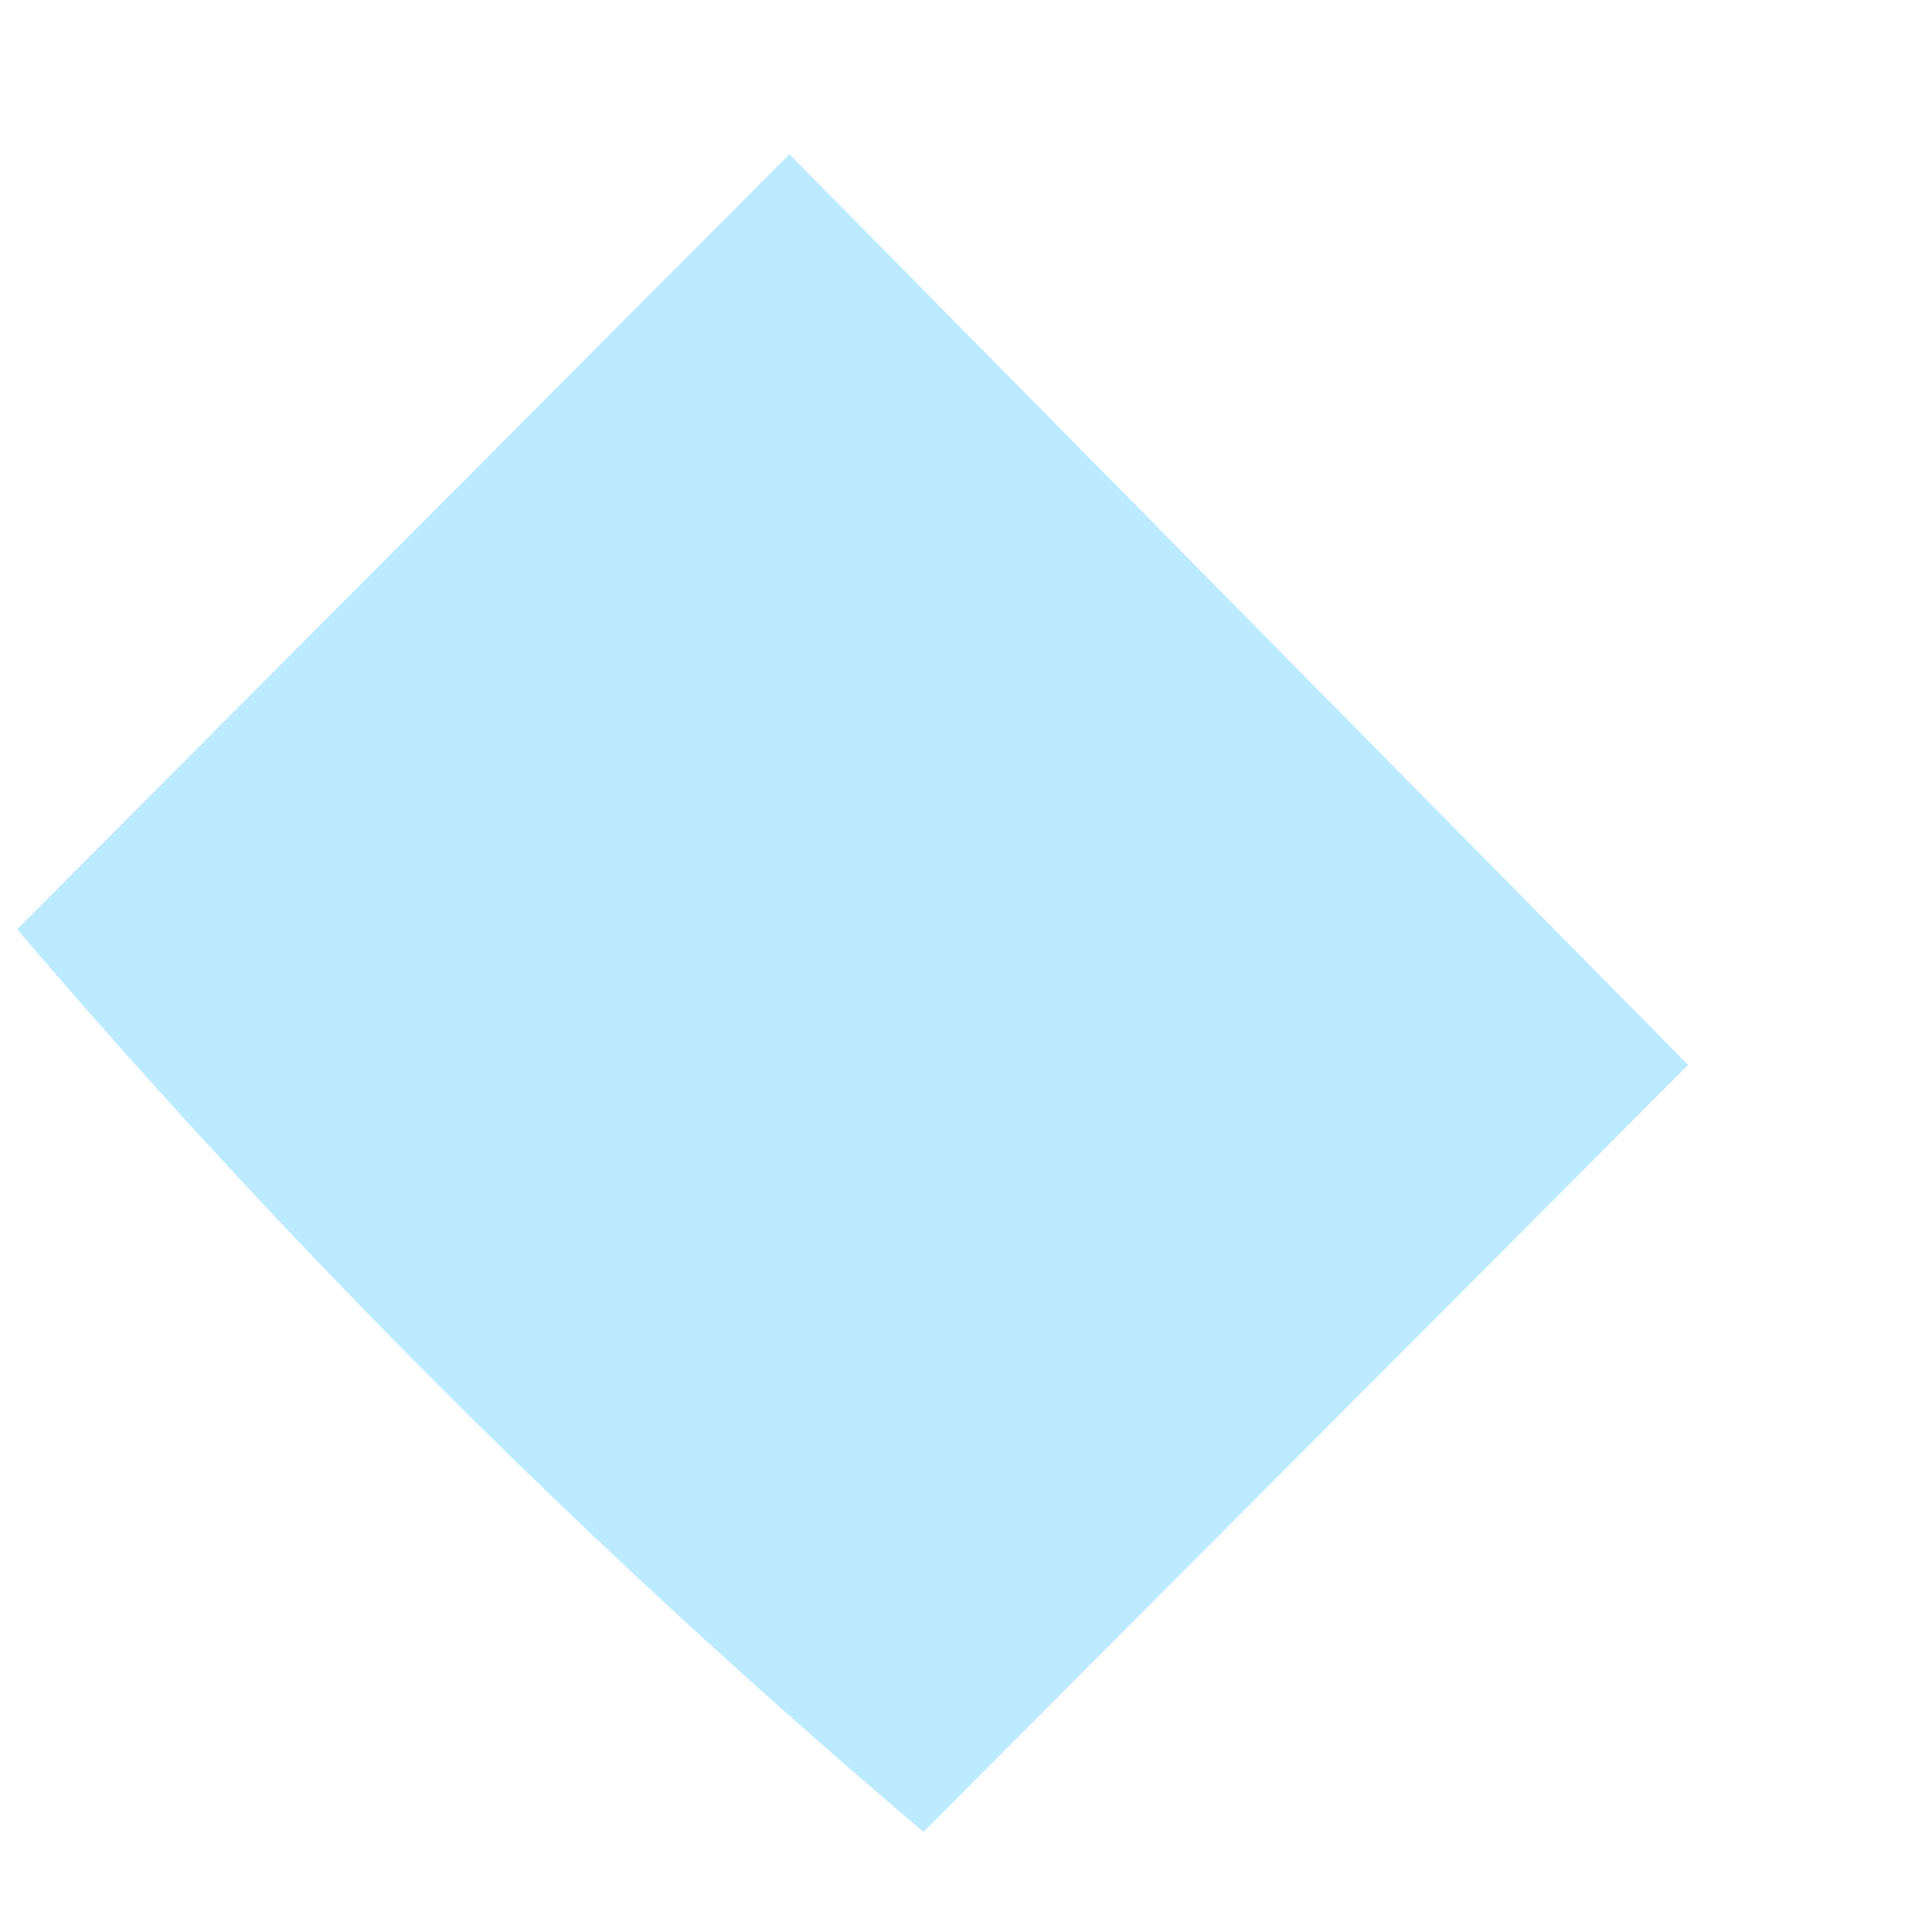 <svg width="5" height="5" viewBox="0 0 5 5" fill="none" xmlns="http://www.w3.org/2000/svg">
<path d="M2.39 4.741L4.369 2.756L2.043 0.399L0.044 2.405C0.762 3.245 1.546 4.026 2.39 4.741Z" fill="#BCEBFF"/>
</svg>
